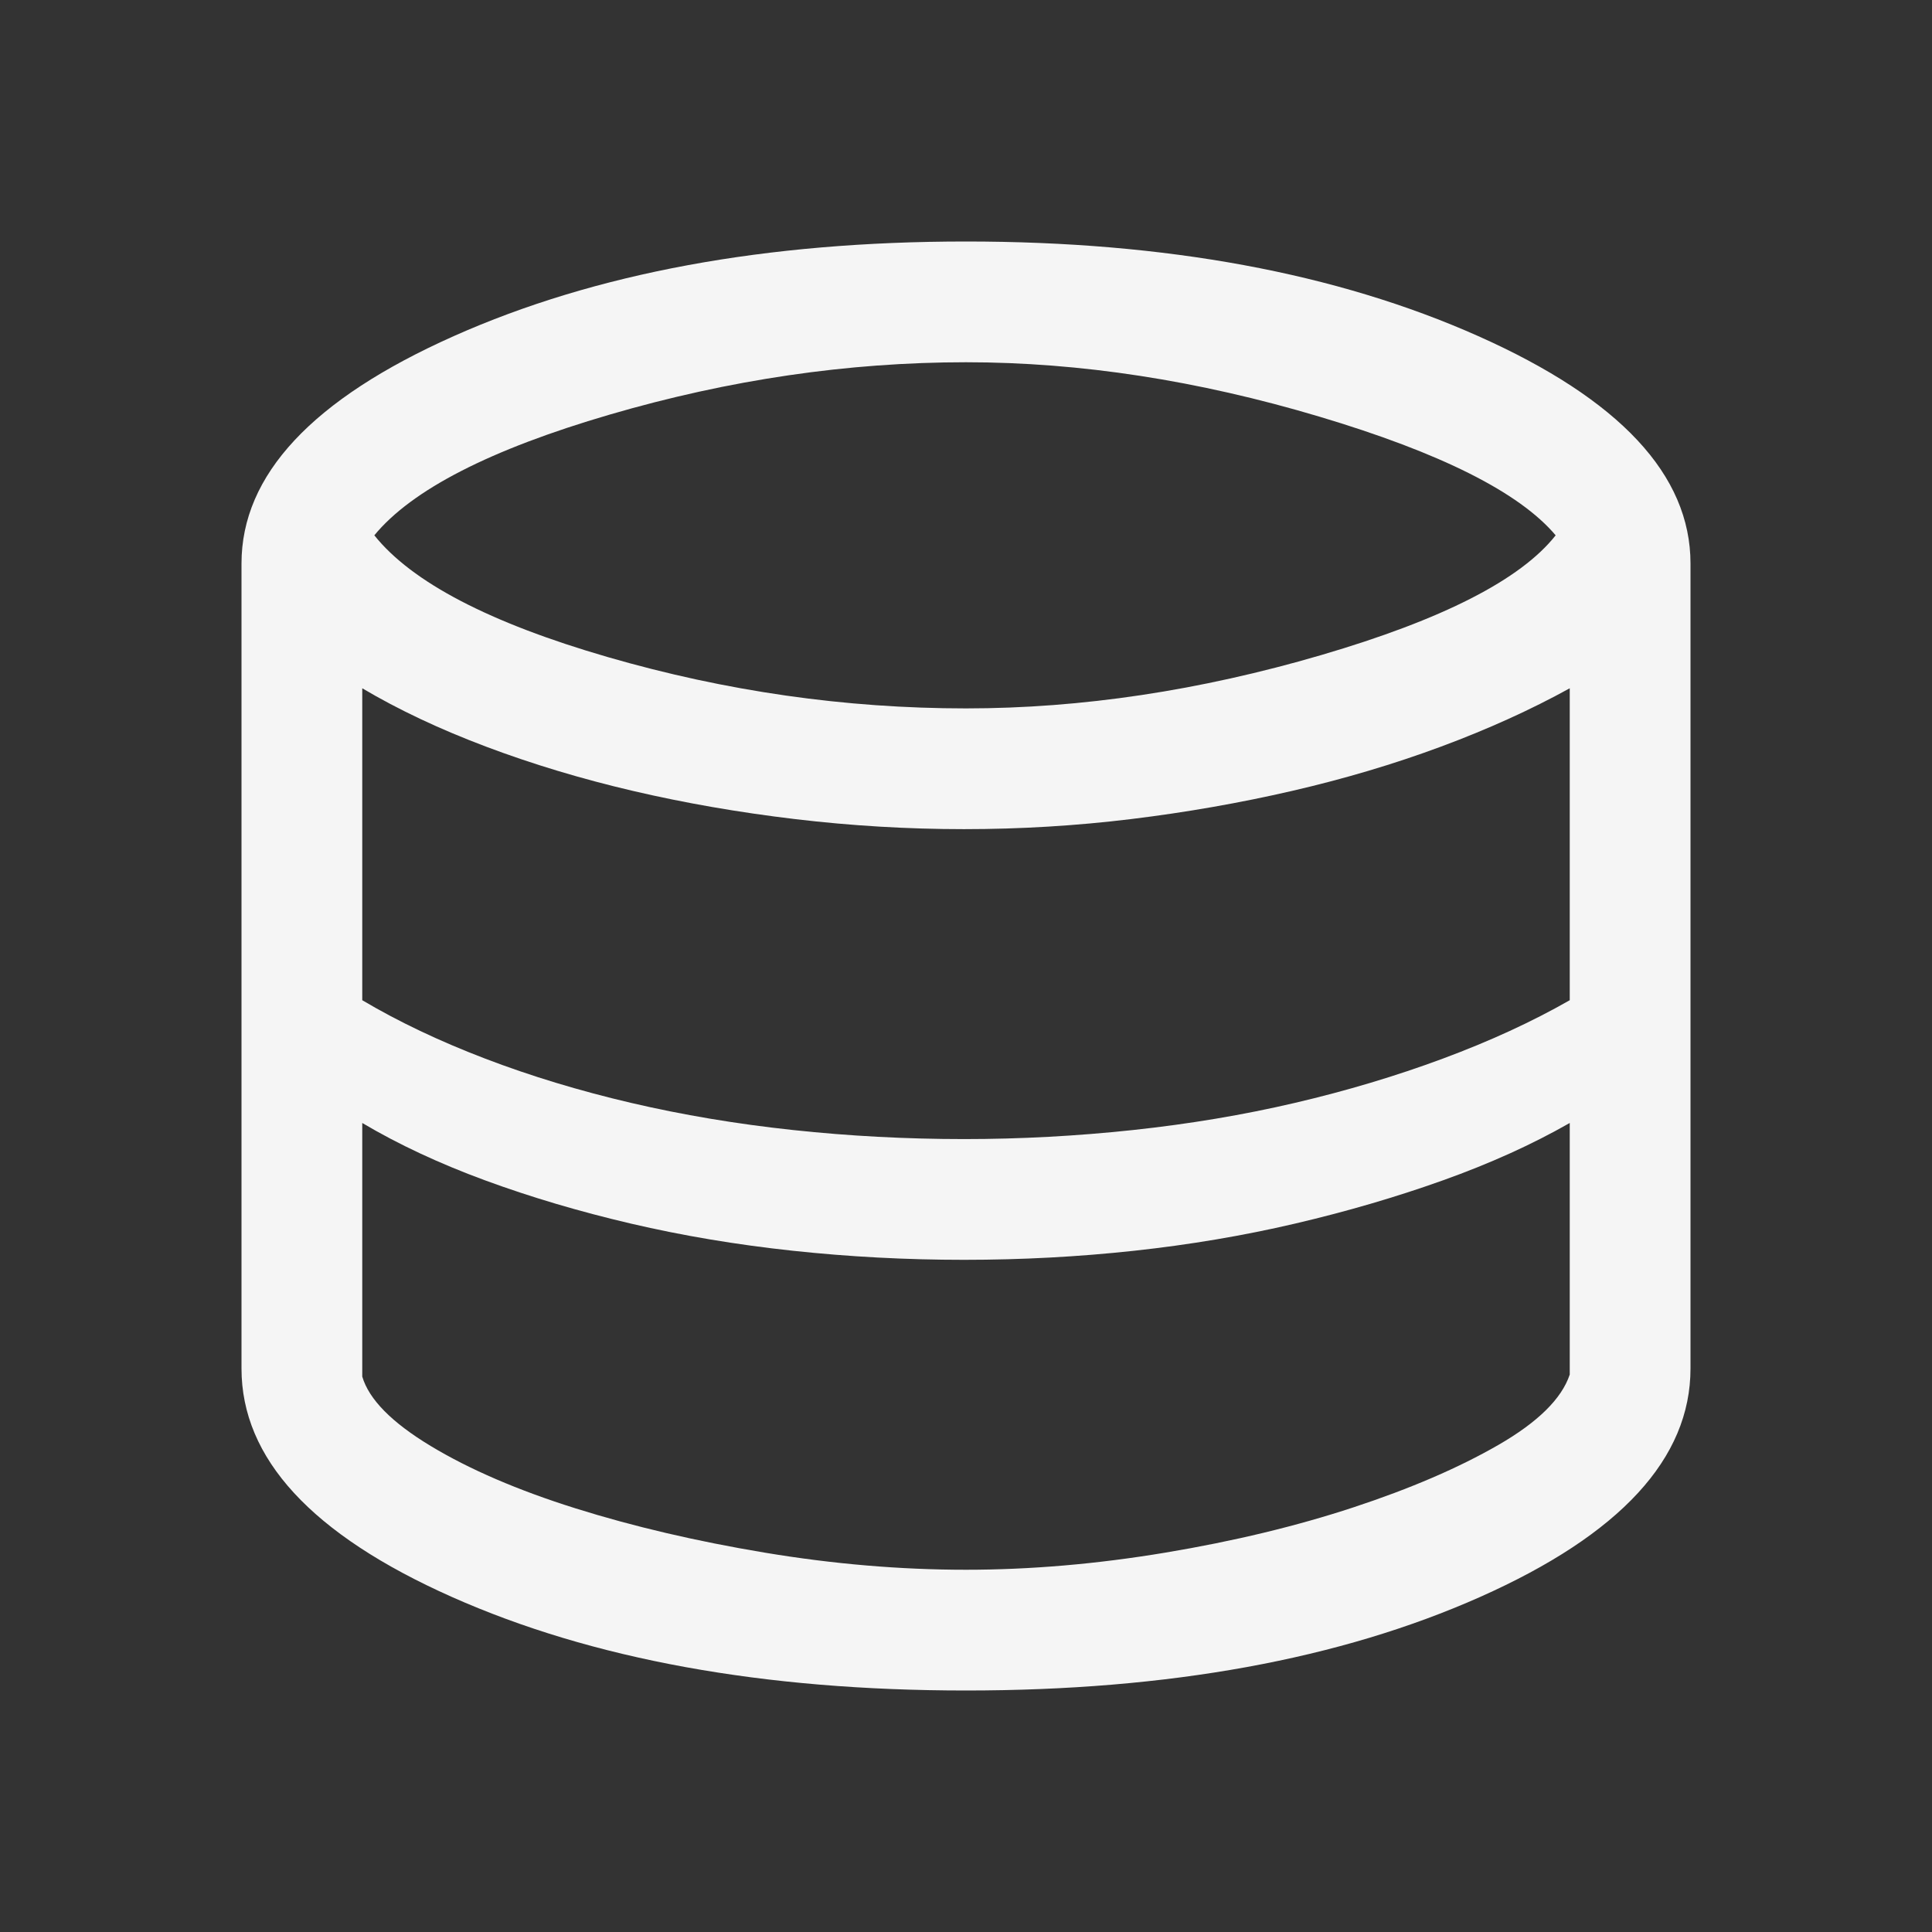 <svg xmlns="http://www.w3.org/2000/svg" height="48" viewBox="0 96 960 960" width="48">
    <rect x="0" y="96" width="960" height="960" fill="#333333" stroke="none"/>
    <path fill="whitesmoke"
          d="M480 936q-151 0-255.5-46.5T120 776V376q0-66 105.5-113T480 216q149 0 254.5 47T840 376v400q0 67-104.5 113.5T480 936Zm0-488q86 0 176.5-26.5T773 362q-27-32-117.5-59T480 276q-88 0-177 26t-117 60q28 35 116 60.5T480 448Zm-1 214q42 0 84-4.5t80.5-13.5q38.5-9 73.5-22t63-29V438q-29 16-64 29t-74 22q-39 9-80 14t-83 5q-42 0-84-5t-80.5-14q-38.5-9-73-22T180 438v155q27 16 61 29t72.5 22q38.5 9 80.5 13.5t85 4.5Zm1 214q48 0 99-8.5t93.5-22.5q42.5-14 72-31t35.5-35V654q-28 16-63 28.5T643.5 704q-38.5 9-80 13.5T479 722q-43 0-85-4.5T313.5 704q-38.5-9-72.5-21.5T180 654v126q5 17 34 34.5t72 31q43 13.5 94 22t100 8.5Z"/>
</svg>